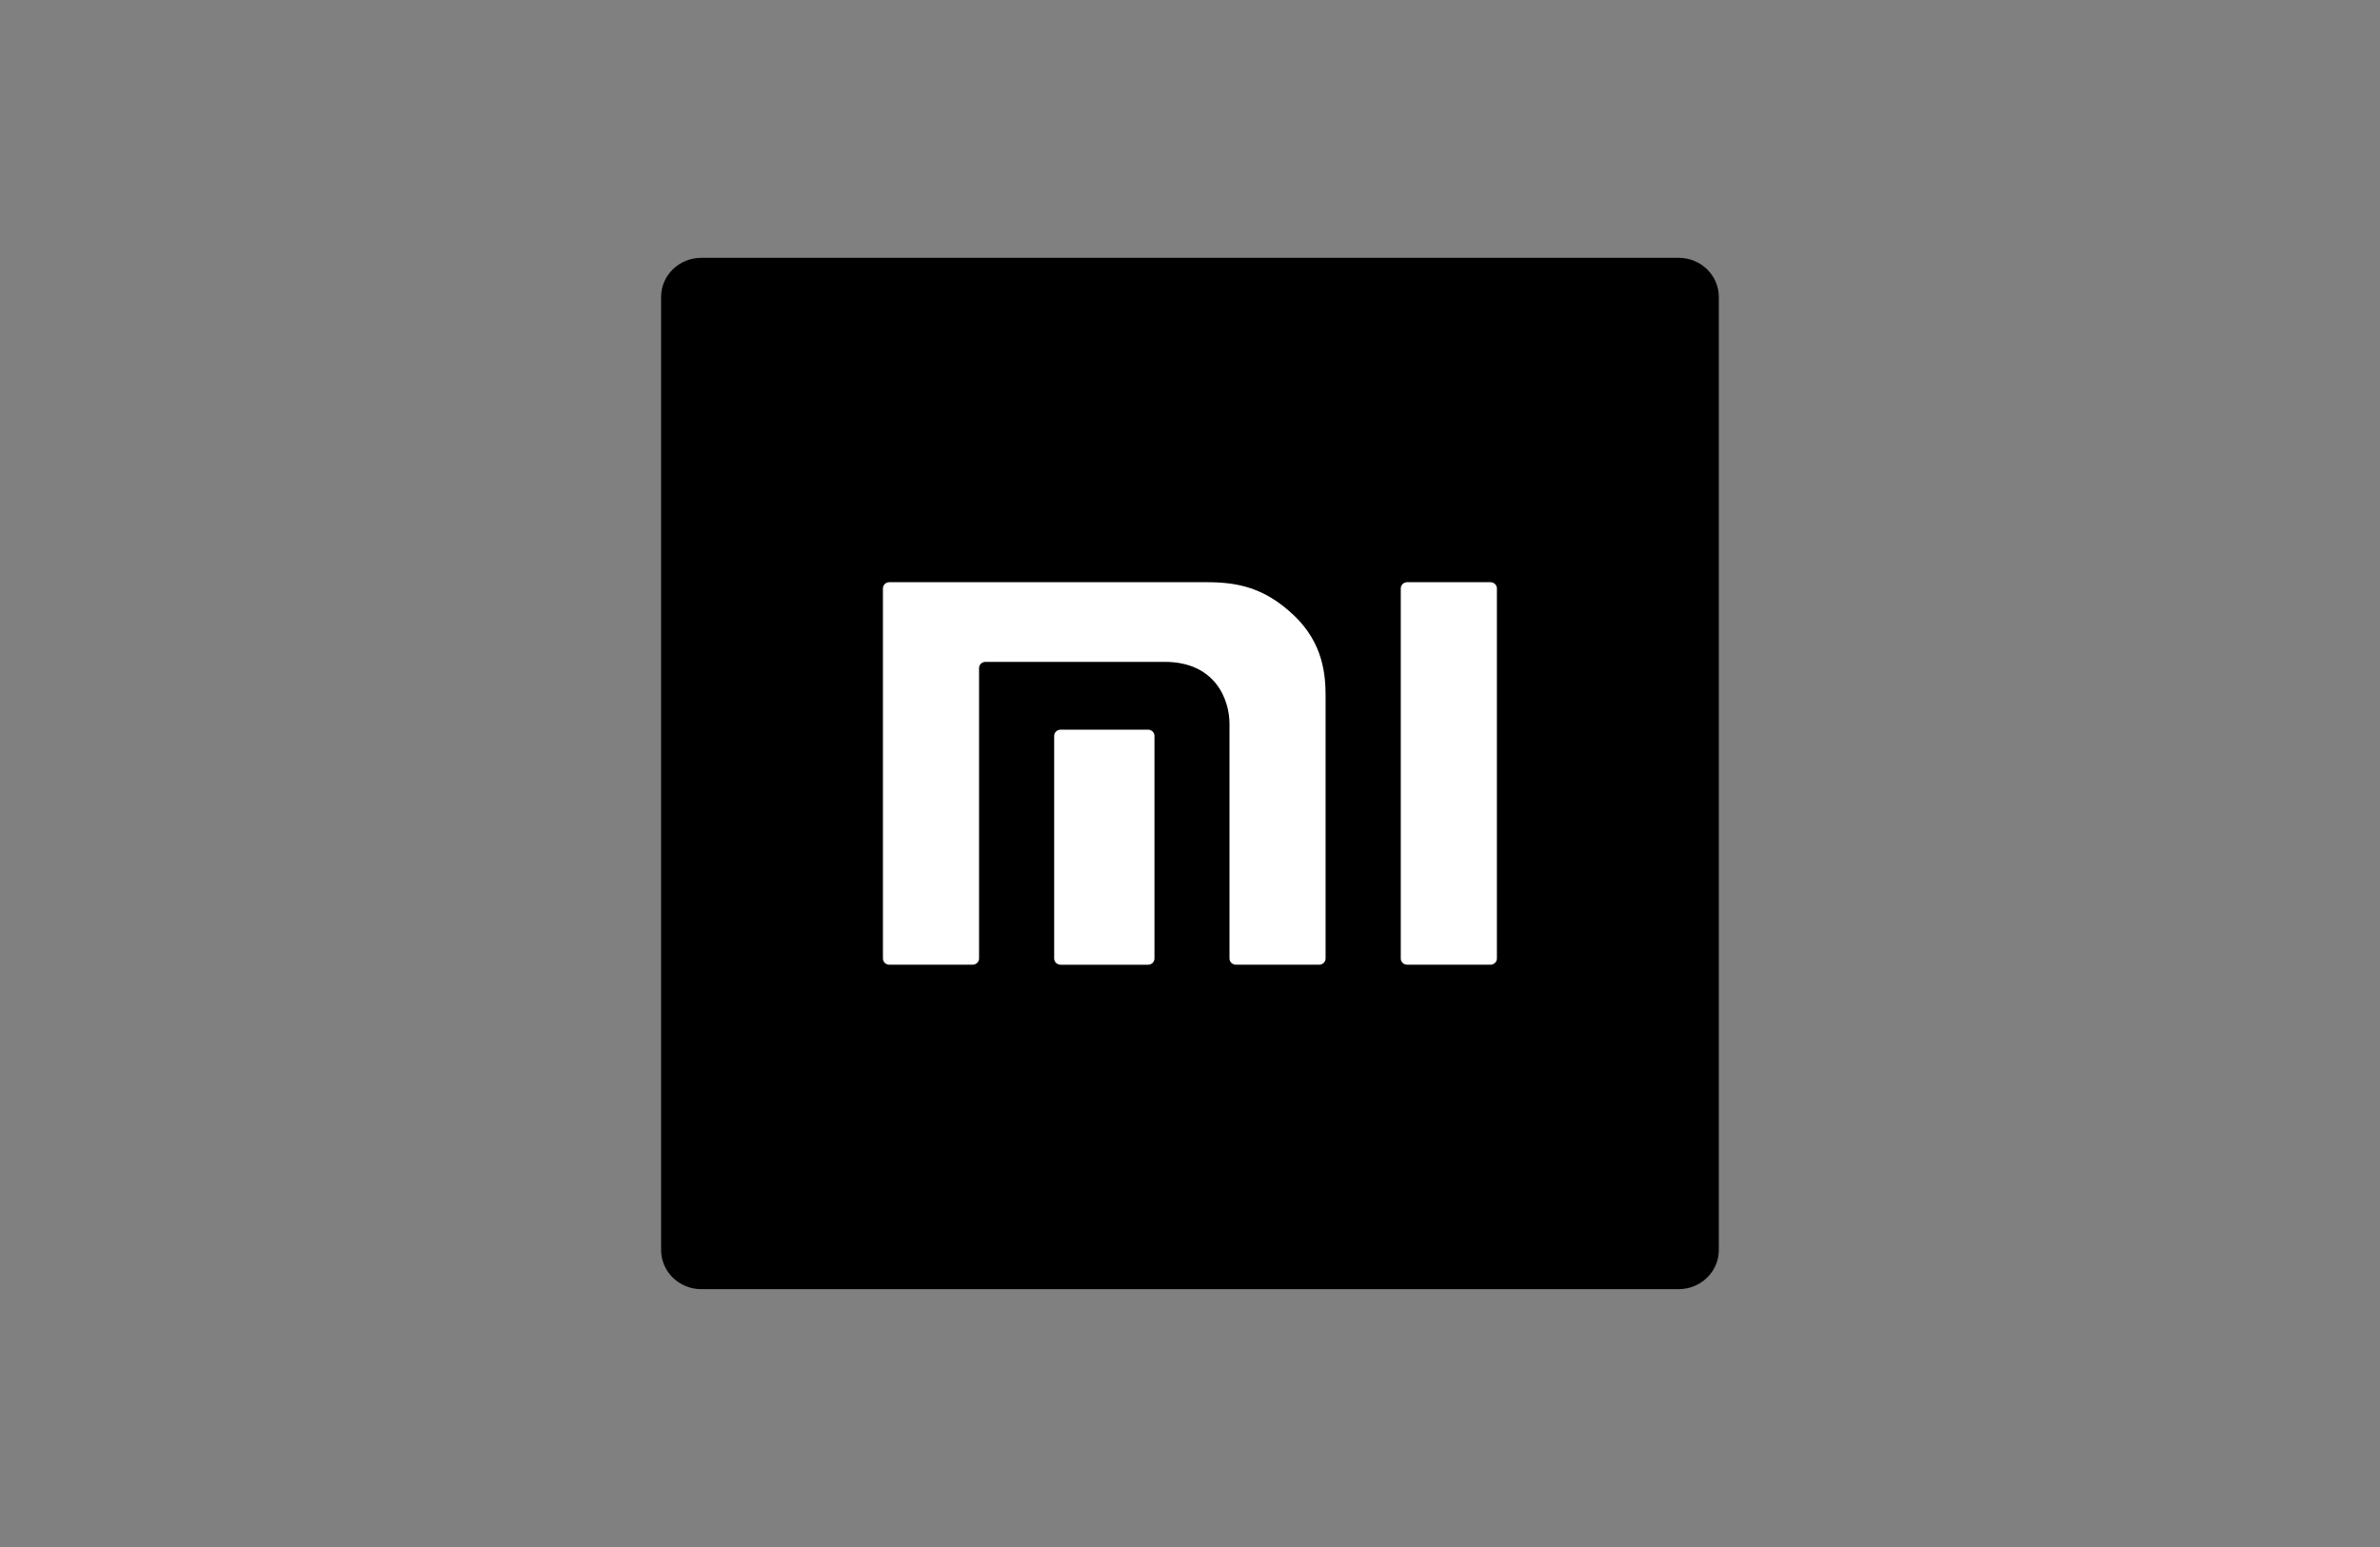 <svg width="100" height="65" viewBox="0 0 100 65" fill="none" xmlns="http://www.w3.org/2000/svg">
<rect x="0" y="0" width="100" height="65" fill="#808080" stroke="none"/>
<path fill-rule="evenodd" clip-rule="evenodd" d="M70.532 54.166H29.465C28.533 54.166 27.777 53.429 27.777 52.521V12.477C27.777 11.569 28.533 10.833 29.465 10.833H70.532C71.464 10.833 72.219 11.569 72.219 12.477V52.521C72.219 53.429 71.464 54.166 70.532 54.166Z" fill="black"/>
<path d="M62.624 24.462H59.127C58.978 24.462 58.856 24.578 58.856 24.721V40.276C58.856 40.418 58.978 40.534 59.127 40.534H62.624C62.772 40.534 62.895 40.418 62.895 40.276V24.721C62.895 24.578 62.772 24.462 62.624 24.462ZM50.686 24.462H37.368C37.218 24.462 37.098 24.578 37.098 24.721V40.276C37.098 40.418 37.218 40.534 37.368 40.534H40.865C41.014 40.534 41.137 40.418 41.137 40.276V28.068C41.137 27.927 41.257 27.81 41.407 27.81H48.94C51.059 27.81 51.66 29.392 51.66 30.413V40.276C51.66 40.418 51.782 40.534 51.931 40.534H55.426C55.575 40.534 55.697 40.418 55.697 40.276V29.241C55.697 28.331 55.585 27.023 54.381 25.87C53.121 24.668 51.971 24.462 50.686 24.462" fill="white"/>
<path d="M48.237 30.658H44.566C44.416 30.658 44.293 30.774 44.293 30.916V40.278C44.293 40.419 44.416 40.535 44.566 40.535H48.237C48.386 40.535 48.507 40.419 48.507 40.278V30.916C48.507 30.774 48.386 30.658 48.237 30.658Z" fill="white"/>
</svg>
